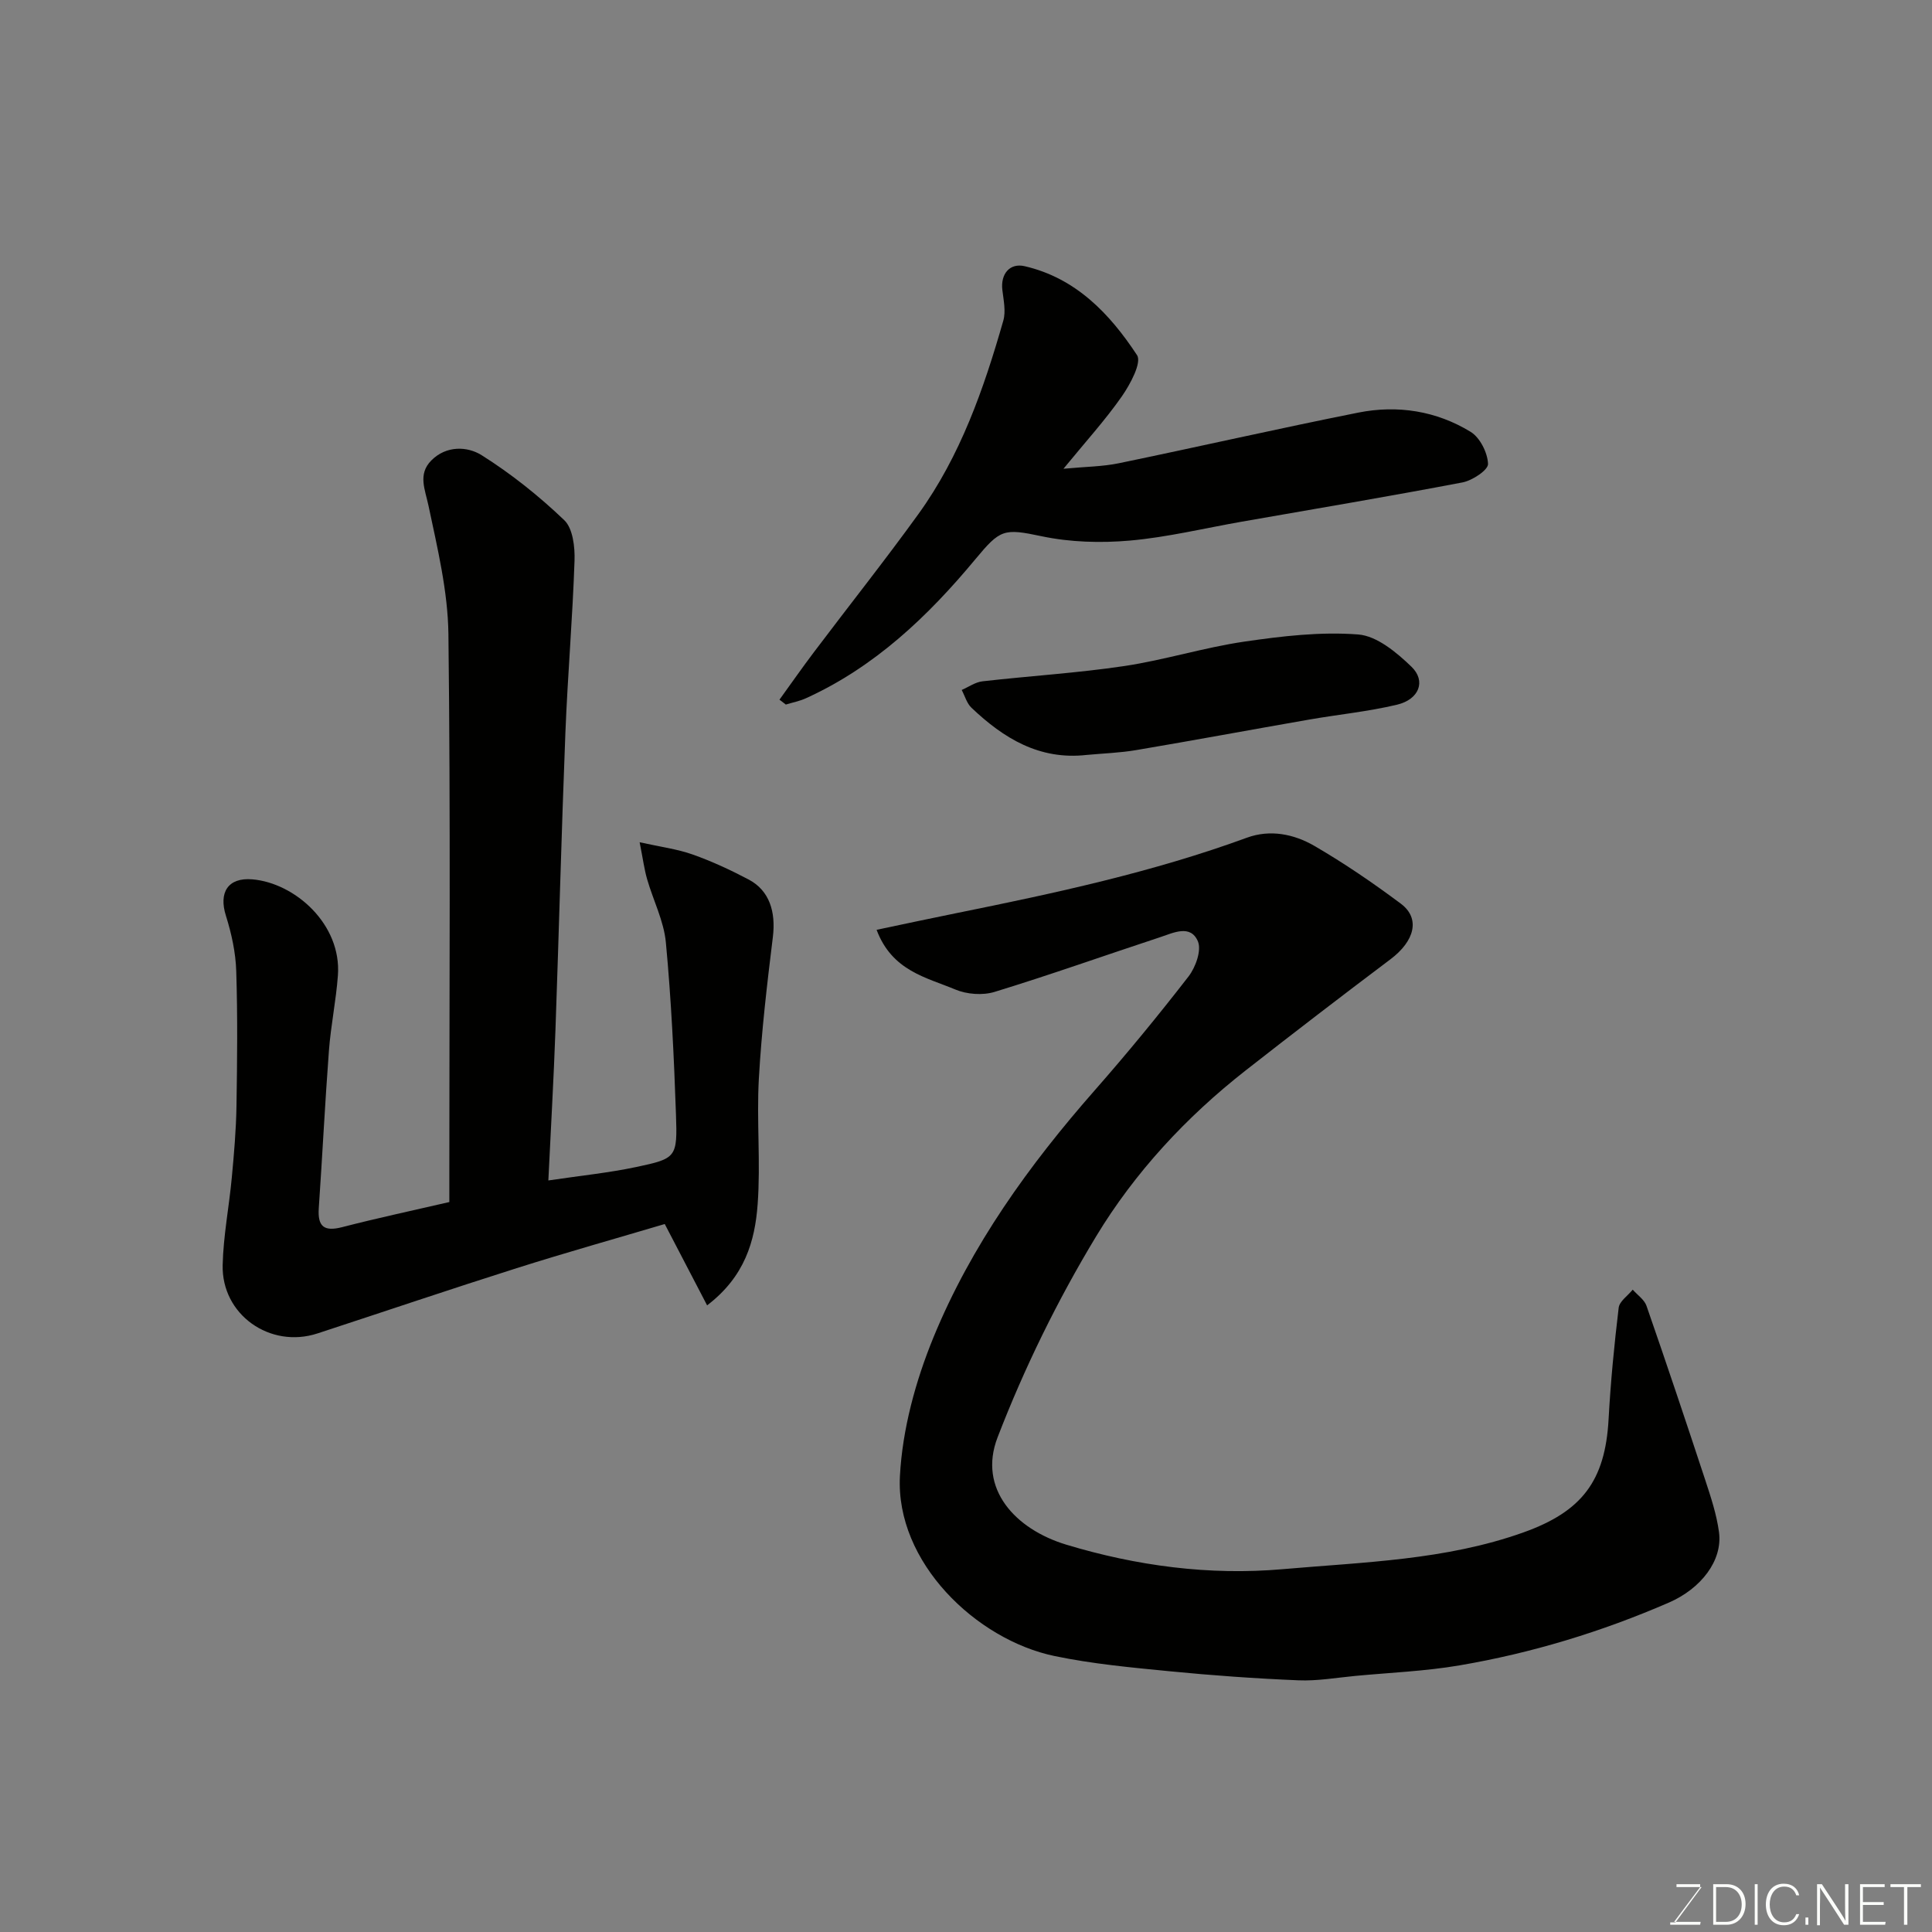 <svg enable-background="new 0 0 400 400" viewBox="0 0 400 400" xmlns="http://www.w3.org/2000/svg"><rect x="0" y="0" width="400" height="400" fill="#808080" stroke="none"/><path d="m181.49 192.51c6.04-1.27 11.38-2.42 16.74-3.5 20.26-4.1 40.45-8.44 59.92-15.57 4.84-1.77 9.77-.75 13.99 1.7 6.19 3.6 12.15 7.67 17.89 11.96 4.09 3.06 2.87 7.74-2.18 11.53-10.06 7.57-20.05 15.24-29.96 23-12.31 9.64-22.95 21.12-30.95 34.35-7.98 13.19-14.87 27.25-20.41 41.63-4.09 10.62 3.67 19 14.21 22.19 14.52 4.39 29.64 6.42 44.84 5.08 16.74-1.47 33.69-1.85 49.83-7.61 12.13-4.33 16.93-10.68 17.63-23.43.42-7.71 1.17-15.41 2.09-23.08.16-1.35 1.9-2.5 2.91-3.75.97 1.11 2.4 2.06 2.85 3.35 4.16 11.98 8.19 24 12.16 36.05 1.16 3.54 2.36 7.14 2.85 10.8.79 5.92-3.77 11.72-10.38 14.59-13.94 6.05-28.39 10.45-43.35 13-7.11 1.21-14.37 1.5-21.57 2.18-3.93.37-7.88 1.08-11.8.91-8.88-.37-17.76-1-26.6-1.87-7.98-.78-16.01-1.52-23.84-3.15-16.27-3.38-32.98-19.44-32.04-37.26.51-9.7 3.24-19.69 6.95-28.74 7.82-19.05 19.8-35.67 33.39-51.14 6.71-7.64 13.18-15.52 19.41-23.56 1.47-1.9 2.73-5.42 1.94-7.28-1.53-3.57-5.1-1.75-7.83-.85-11.42 3.76-22.76 7.8-34.26 11.32-2.47.76-5.76.51-8.15-.5-5.99-2.51-13.08-3.83-16.28-12.35z" fill="#010100"/><path d="m146.4 270.26c-3.2-6.14-5.87-11.27-8.77-16.84-9.97 2.96-20.37 5.88-30.66 9.14-13.79 4.37-27.48 9.01-41.23 13.51-9.8 3.21-19.89-3.86-19.64-14.17.14-6.04 1.33-12.05 1.89-18.08.46-4.92.89-9.86.97-14.79.15-9.33.25-18.67-.05-27.99-.12-3.85-.98-7.77-2.14-11.46-1.51-4.77.39-7.95 5.48-7.52 8.81.75 18.49 9.29 17.71 19.88-.38 5.22-1.47 10.38-1.86 15.6-.82 10.86-1.35 21.73-2.1 32.6-.26 3.81 1.09 4.89 4.83 3.93 7.24-1.87 14.56-3.43 22.2-5.2 0-2.14 0-4.12 0-6.09 0-37.16.26-74.32-.19-111.48-.11-8.89-2.27-17.81-4.12-26.58-.72-3.41-2.25-6.53.58-9.39 3.08-3.11 7.45-2.96 10.43-1.08 6.11 3.85 11.86 8.44 17.09 13.44 1.79 1.71 2.23 5.57 2.13 8.4-.4 11.87-1.42 23.71-1.89 35.58-.81 20.53-1.33 41.07-2.06 61.6-.36 10.06-.94 20.12-1.47 31.13 6.72-1 12.52-1.58 18.18-2.78 8.35-1.77 8.56-1.97 8.24-10.96-.41-11.86-.98-23.74-2.09-35.55-.42-4.44-2.62-8.7-3.88-13.08-.58-2.01-.85-4.1-1.55-7.65 4.32.96 7.78 1.4 10.99 2.54 3.98 1.41 7.85 3.21 11.59 5.18 4.28 2.26 5.65 6.66 5 11.92-1.2 9.76-2.35 19.55-2.9 29.36-.48 8.64.39 17.36-.25 25.98-.56 7.57-2.64 14.94-10.46 20.9z" fill="#010100"/><path d="m161.38 144.86c2.39-3.3 4.72-6.65 7.18-9.9 7.18-9.52 14.6-18.86 21.58-28.52 8.7-12.05 13.54-25.91 17.58-40.04.56-1.94.06-4.24-.19-6.34-.41-3.35 1.54-5.66 4.61-4.95 10.62 2.46 17.64 9.86 23.27 18.42 1.01 1.54-1.4 6.03-3.14 8.53-3.43 4.91-7.5 9.38-12.09 14.99 4.55-.43 8.08-.44 11.46-1.14 16.55-3.42 33.03-7.19 49.61-10.49 8.11-1.61 16.14-.35 23.23 3.99 1.94 1.19 3.52 4.34 3.6 6.64.05 1.25-3.24 3.44-5.29 3.83-15.2 2.9-30.47 5.46-45.71 8.13-7.71 1.35-15.37 3.22-23.14 3.91-6.05.53-12.38.35-18.3-.9-7.84-1.66-8.55-1.44-13.7 4.76-9.8 11.81-20.84 22.32-35.09 28.79-1.31.6-2.77.87-4.15 1.3-.45-.34-.88-.67-1.32-1.01z" fill="#010100"/><path d="m224.98 156.3c-9.78 1.11-17.2-3.45-23.85-9.77-.97-.92-1.36-2.44-2.02-3.68 1.43-.62 2.81-1.62 4.3-1.79 9.78-1.12 19.63-1.71 29.35-3.16 8.36-1.25 16.51-3.84 24.87-5.06 7.79-1.14 15.79-2.08 23.57-1.48 3.87.3 7.96 3.72 11.03 6.68 3.07 2.97 1.58 6.77-2.99 7.86-6 1.43-12.2 2.03-18.3 3.1-11.89 2.07-23.75 4.28-35.65 6.29-3.39.58-6.87.69-10.31 1.01z" fill="#010100"/><g fill="#fbfcfa"><path d="m346.9 398 5.4-7.3h-5.2v-.6h4.9v.6l-5.4 7.2h5.5l-.1.6h-6.2v-.5z"/><path d="m354.7 390.1h2.8c2.3 0 3.9 1.6 3.9 4.1s-1.6 4.3-3.9 4.3h-2.8zm.6 7.8h2c2.2 0 3.3-1.6 3.3-3.6 0-1.8-1-3.6-3.3-3.6h-2z"/><path d="m363.9 390.1v8.4h-.6v-8.4z"/><path d="m372.5 396.3c-.4 1.3-1.4 2.3-3.2 2.3-2.4 0-3.7-1.9-3.7-4.3 0-2.3 1.2-4.3 3.7-4.3 1.8 0 2.9 1 3.2 2.4h-.6c-.4-1.1-1.1-1.8-2.5-1.8-2.1 0-3 1.9-3 3.7s.9 3.7 3 3.7c1.4 0 2.1-.7 2.5-1.7z"/><path d="m373.8 398.5v-1.5h.6v1.5z"/><path d="m376.2 398.5v-8.4h1c1.3 2 4.4 6.6 4.9 7.6-.1-1.2-.1-2.4-.1-3.8v-3.8h.7v8.4h-.9c-1.2-1.9-4.4-6.8-5-7.7.1 1.1 0 2.3 0 3.9v3.9h-.6z"/><path d="m390 394.4h-4.3v3.5h4.7l-.1.6h-5.2v-8.4h5.1v.6h-4.5v3.1h4.3z"/><path d="m394.2 390.7h-2.8v-.6h6.3v.6h-2.8v7.8h-.7z"/></g></svg>